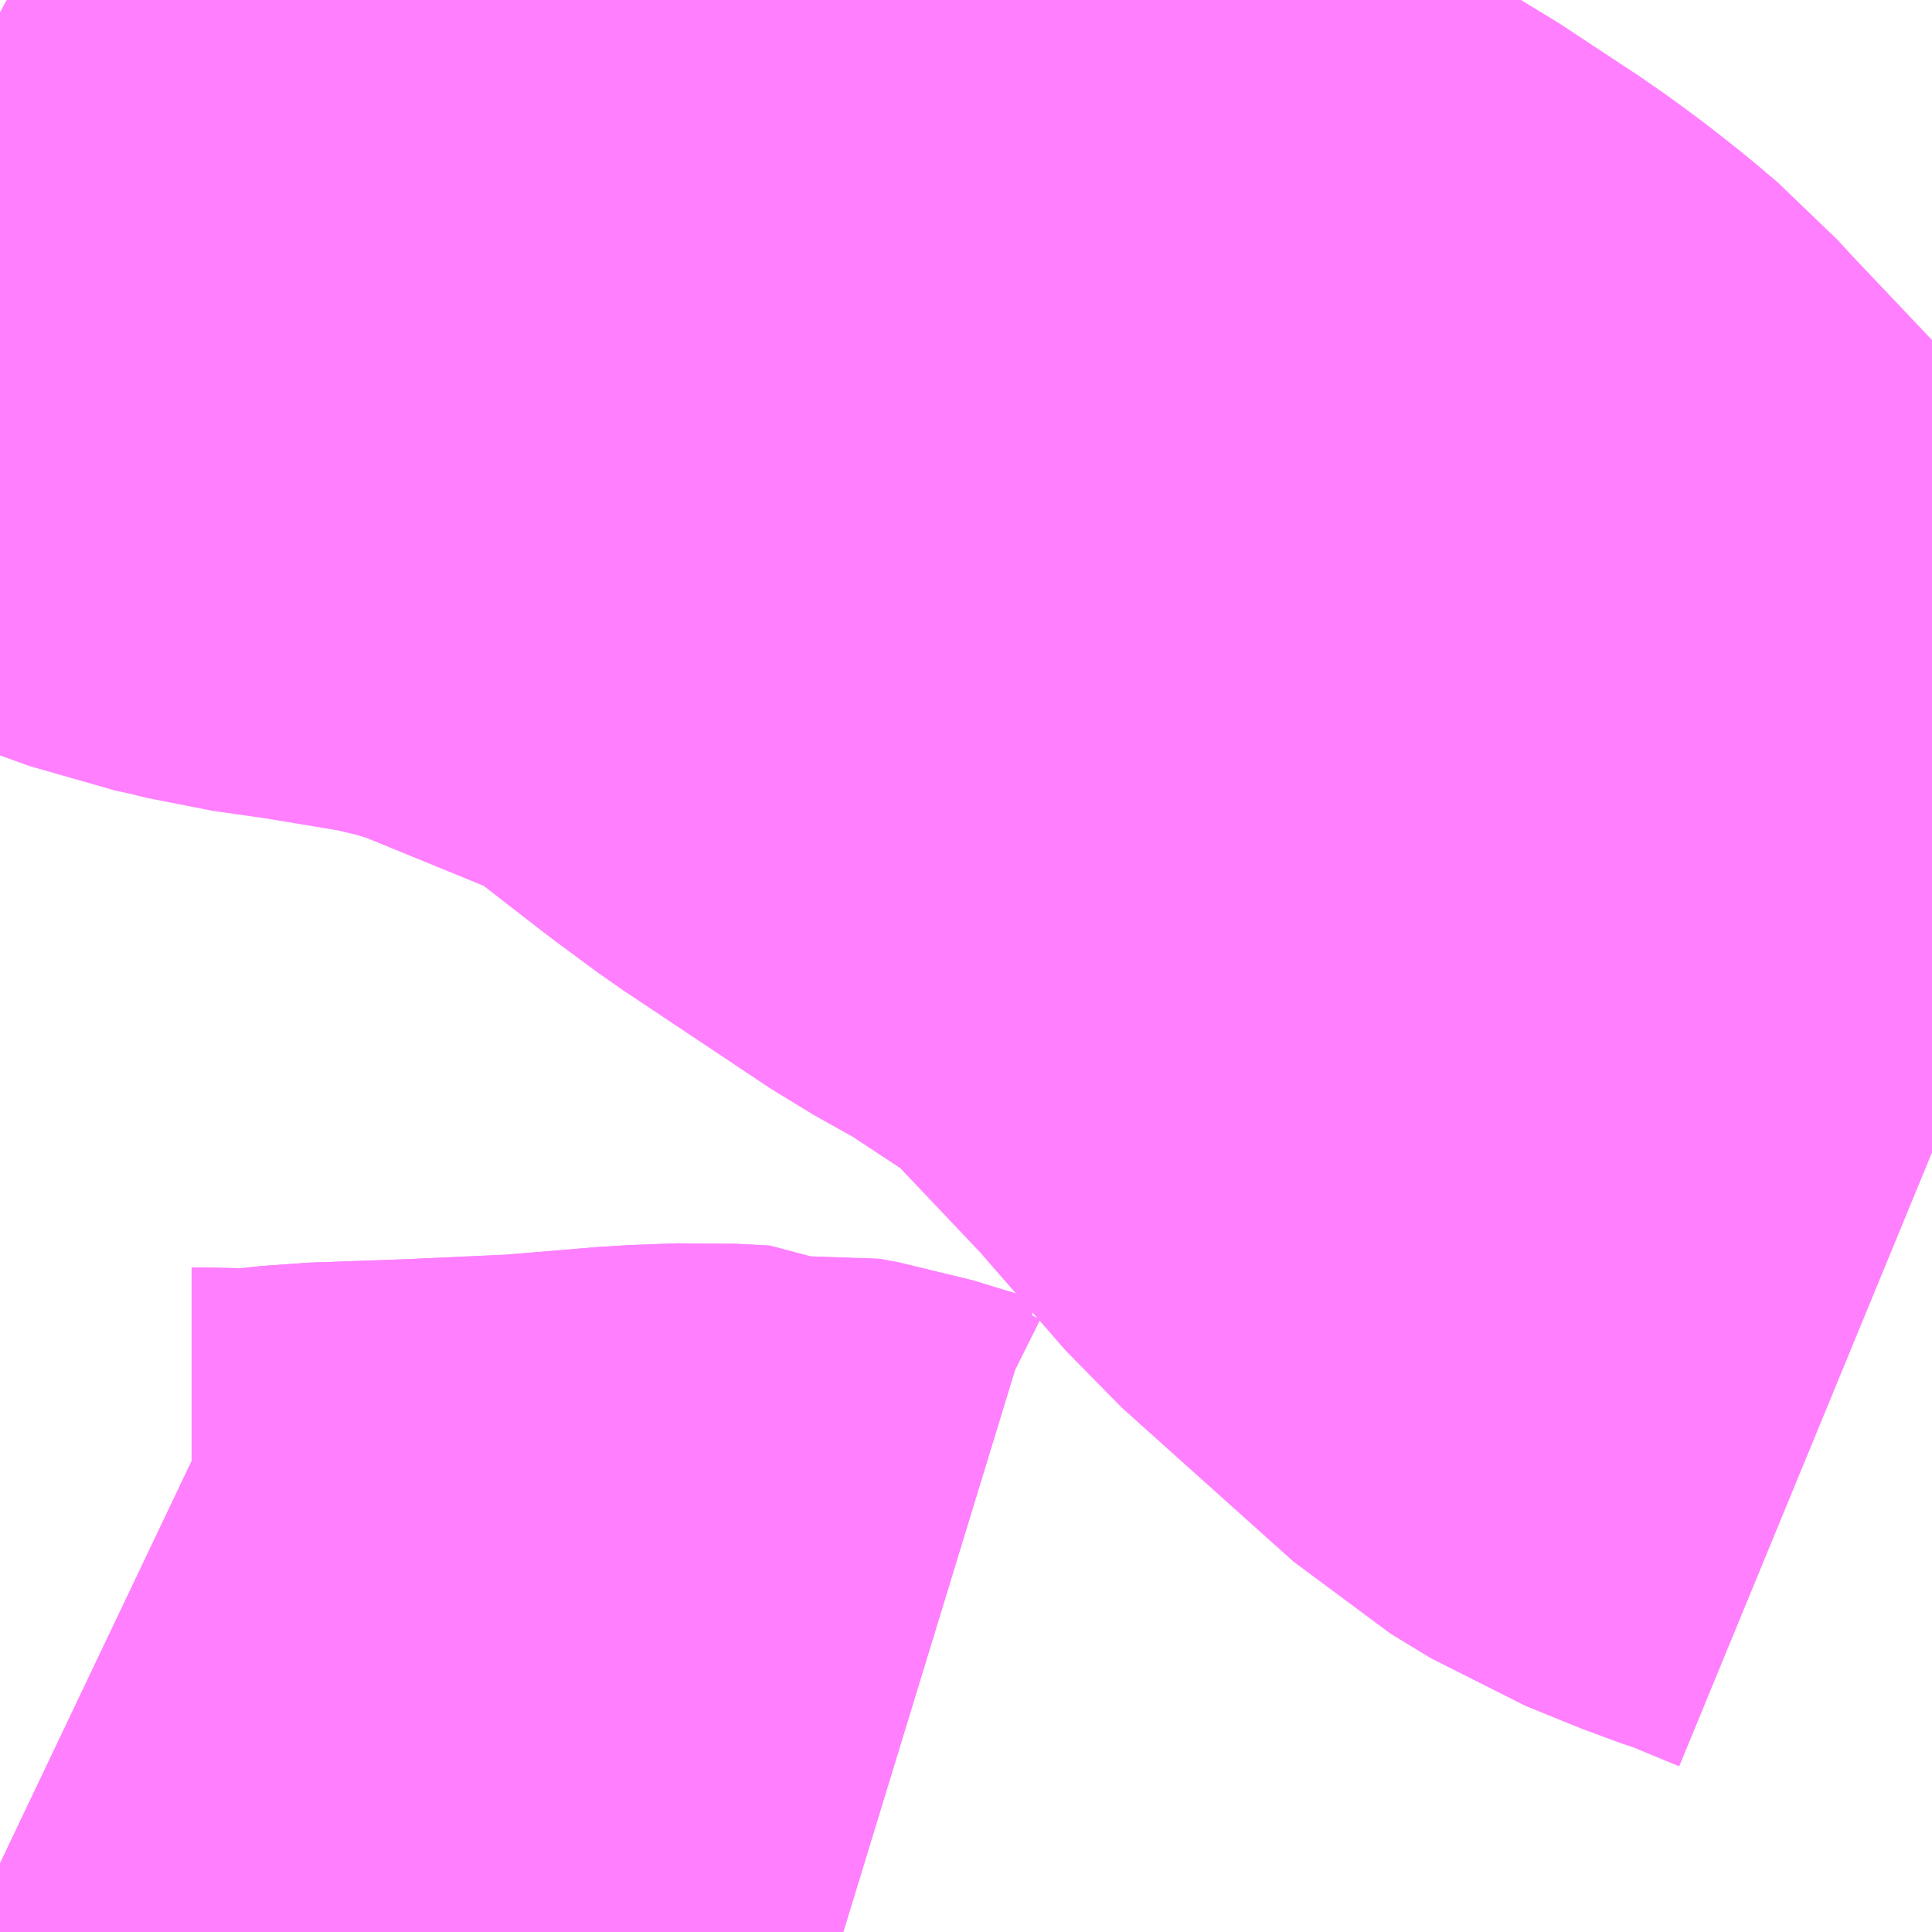 <?xml version="1.0" encoding="UTF-8"?>
<svg  xmlns="http://www.w3.org/2000/svg" xmlns:xlink="http://www.w3.org/1999/xlink" xmlns:go="http://purl.org/svgmap/profile" property="N07_001,N07_002,N07_003,N07_004,N07_005,N07_006,N07_007" viewBox="14098.755 -3868.286 1.099 1.099" go:dataArea="14098.7548828125 -3868.2861328125 1.0986328125 1.0986328125" >
<globalCoordinateSystem srsName="http://purl.org/crs/84" transform="matrix(100.0,0.0,0.0,-100.0,0.0,0.0)" />
<defs>
 <g id="p0" >
  <circle cx="0.0" cy="0.0" r="3" stroke="green" stroke-width="0.75" vector-effect="non-scaling-stroke" />
 </g>
</defs>
<g fill="none" fill-rule="evenodd" stroke="#FF00FF" stroke-width="0.75" opacity="0.5" vector-effect="non-scaling-stroke" stroke-linejoin="bevel" >
<path content="3,栗原市,高清水地区市民バス（あやめ）,3.0,3.0,3.0," xlink:title="3" d="M14099.853,-3867.628L14099.836,-3867.635L14099.817,-3867.643L14099.808,-3867.646L14099.796,-3867.65L14099.764,-3867.663L14099.741,-3867.677L14099.654,-3867.755L14099.644,-3867.764L14099.59,-3867.826L14099.535,-3867.884L14099.524,-3867.896L14099.511,-3867.907L14099.497,-3867.918L14099.482,-3867.929L14099.435,-3867.96L14099.401,-3867.979L14099.317,-3868.035L14099.294,-3868.052L14099.236,-3868.097L14099.215,-3868.109L14099.197,-3868.119L14099.087,-3868.164L14099.073,-3868.168L14099.057,-3868.173L14099.04,-3868.177L14099.024,-3868.181L14098.964,-3868.191L14098.929,-3868.196L14098.913,-3868.2L14098.899,-3868.203L14098.874,-3868.212L14098.857,-3868.22L14098.825,-3868.237L14098.766,-3868.273L14098.755,-3868.279M14098.755,-3867.226L14098.776,-3867.216L14098.793,-3867.209L14098.806,-3867.204L14098.818,-3867.199L14098.833,-3867.195L14098.851,-3867.192L14098.864,-3867.19L14098.872,-3867.19L14098.895,-3867.189L14098.916,-3867.19L14098.944,-3867.193L14099.001,-3867.195L14099.067,-3867.198L14099.127,-3867.203L14099.154,-3867.204L14099.173,-3867.203L14099.179,-3867.2L14099.188,-3867.201L14099.199,-3867.199L14099.235,-3867.188"/>
<path content="3,栗原市,高清水地区市民バス（やまぶき）,3.0,3.0,3.0," xlink:title="3" d="M14099.235,-3867.188L14099.199,-3867.199L14099.188,-3867.201L14099.179,-3867.2L14099.173,-3867.203L14099.154,-3867.204L14099.127,-3867.203L14099.067,-3867.198L14099.001,-3867.195L14098.944,-3867.193L14098.916,-3867.19L14098.895,-3867.189L14098.872,-3867.19L14098.864,-3867.19L14098.851,-3867.192L14098.833,-3867.195L14098.818,-3867.199L14098.806,-3867.204L14098.793,-3867.209L14098.776,-3867.216L14098.755,-3867.226"/>
</g>
</svg>
